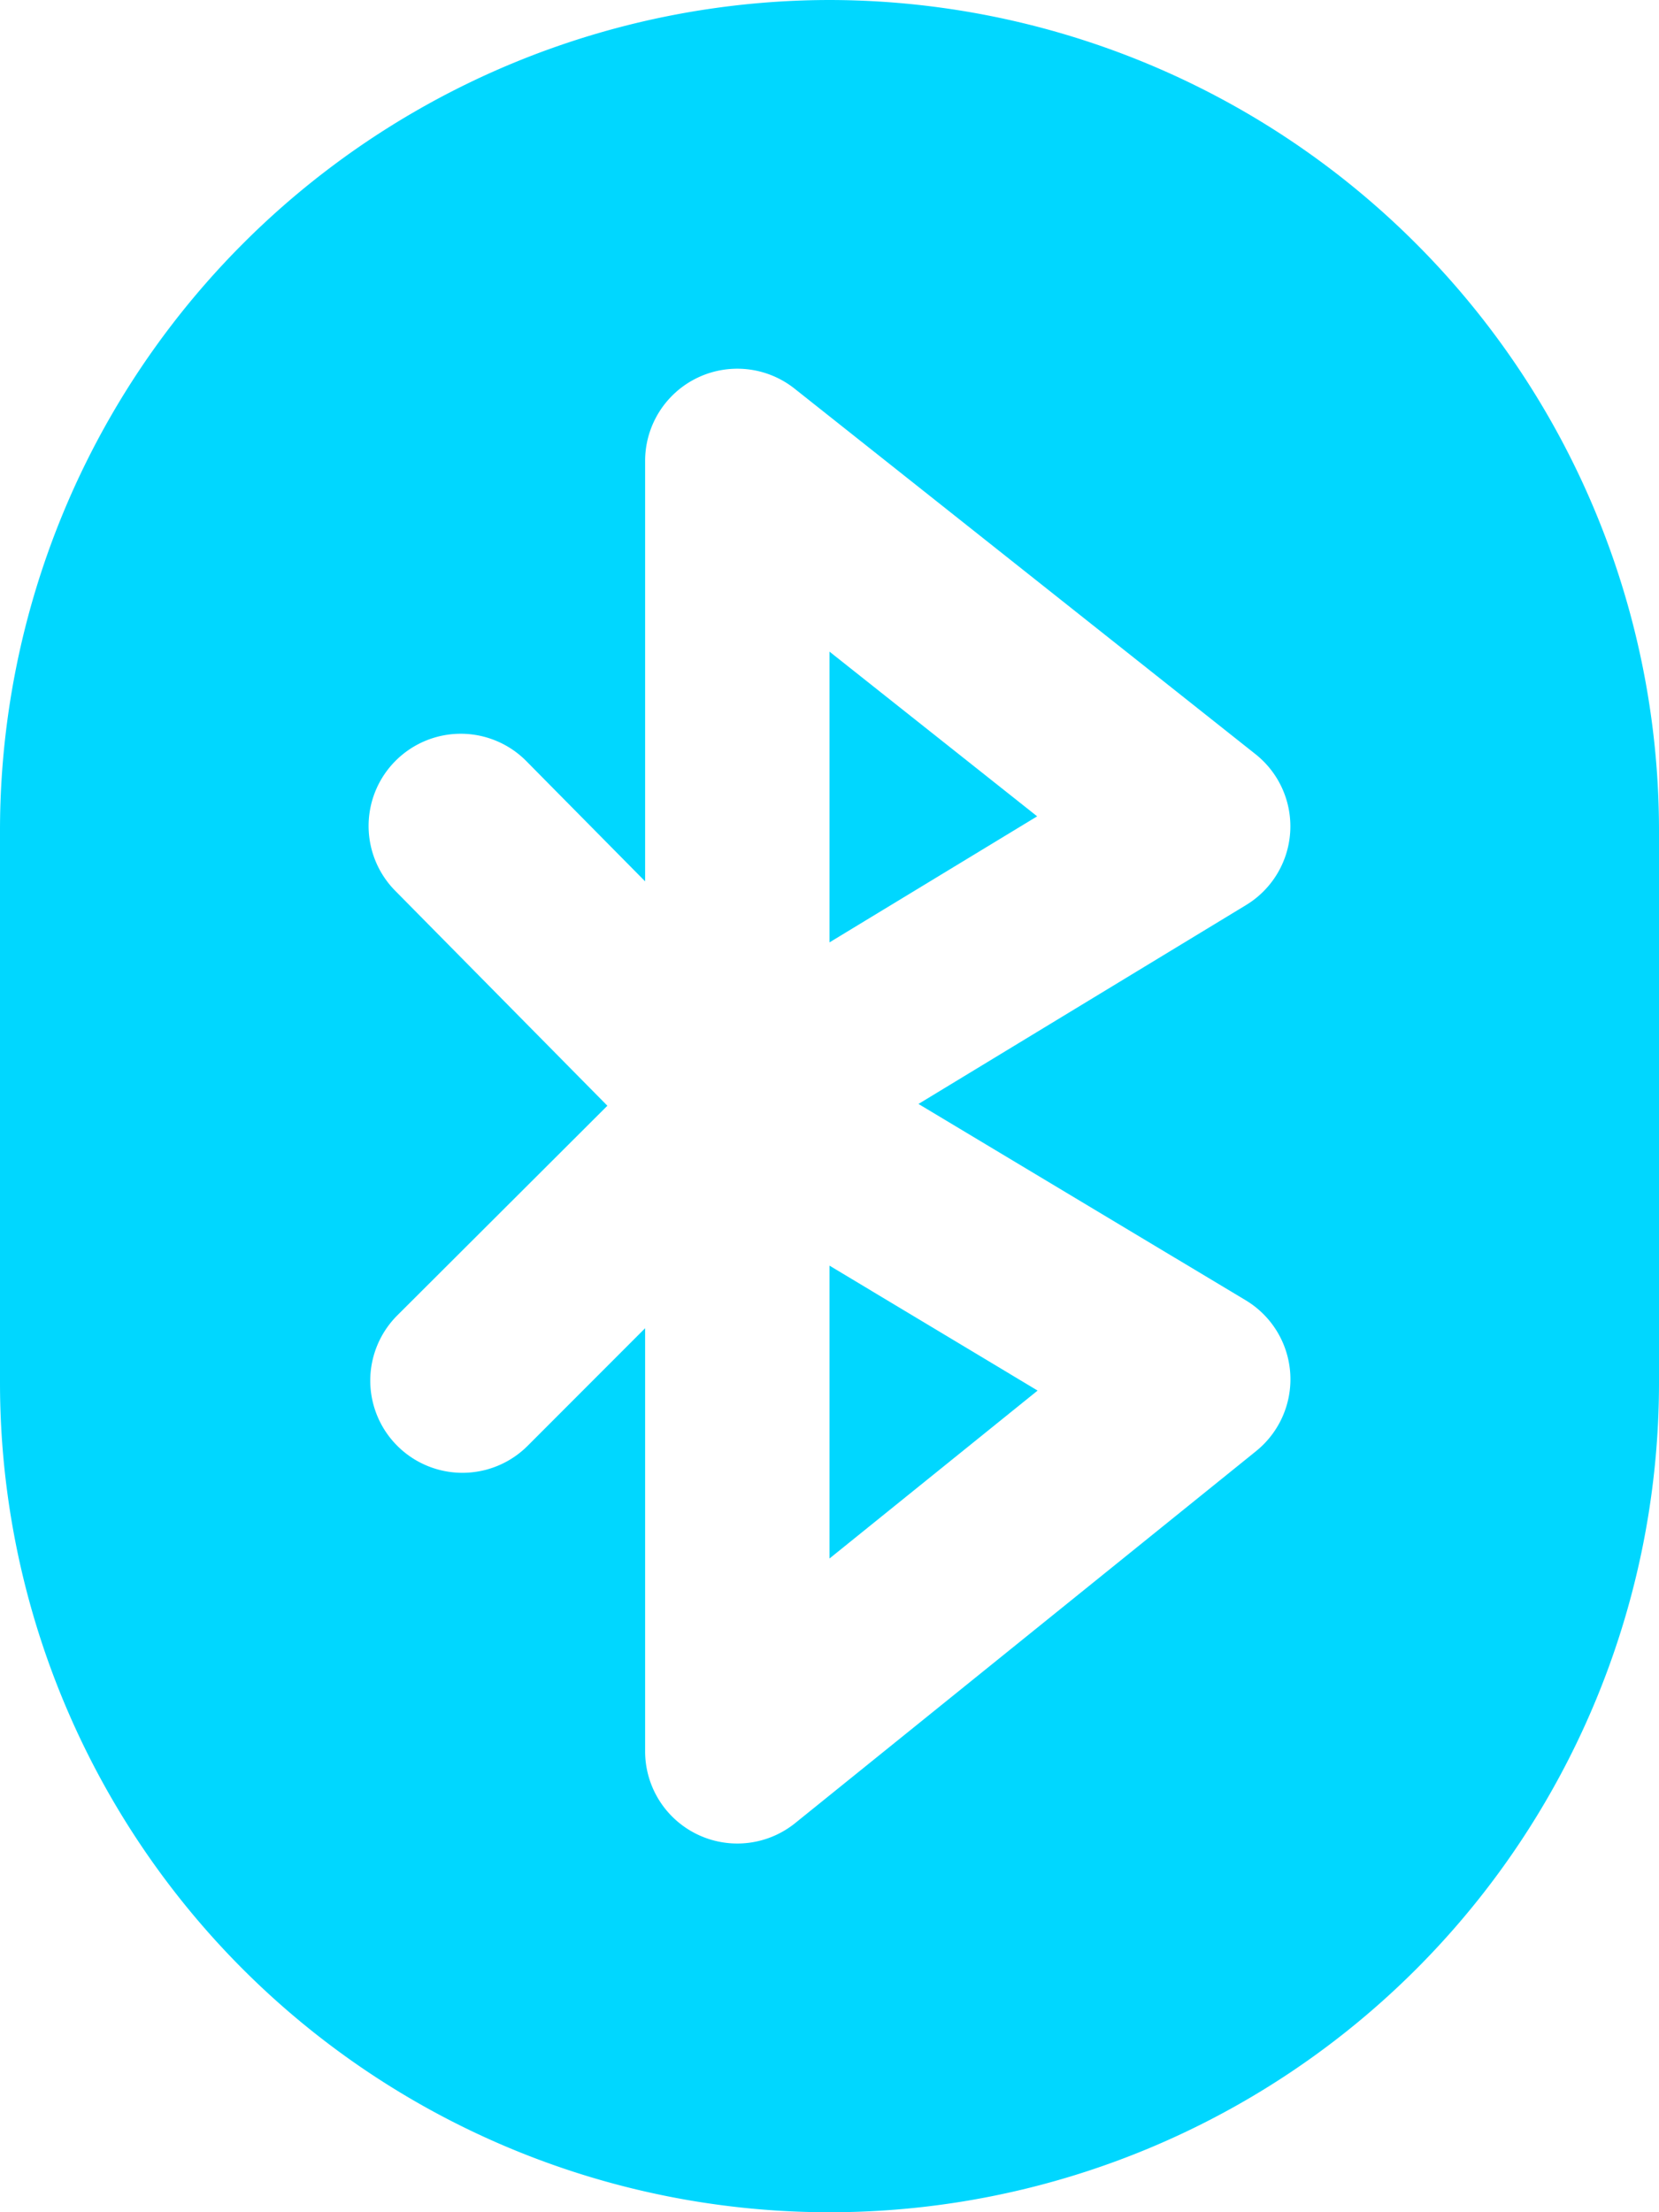 <svg xmlns="http://www.w3.org/2000/svg" width="14.9" height="19.867"><g fill="#00d7ff" data-name="组 602"><path d="M7.45 5.852v2.611l1.865-1.132Z" data-name="路径 734"/><path d="M7.45 0A7.46 7.46 0 0 0 0 7.45v4.967a7.45 7.45 0 1 0 14.9 0V7.45A7.46 7.46 0 0 0 7.45 0m3.831 13.032-4.139 3.34a.828.828 0 0 1-1.348-.644v-3.8l-1.055 1.056a.828.828 0 0 1-1.171-1.171L5.455 9.93 3.55 8a.828.828 0 1 1 1.177-1.165l1.067 1.08V4.139a.828.828 0 0 1 1.342-.649l4.139 3.282a.827.827 0 0 1-.084 1.356L8.249 9.914l2.939 1.763a.828.828 0 0 1 .094 1.354Z" data-name="路径 735"/><path d="m7.45 13.996 1.869-1.508-1.869-1.122Z" data-name="路径 736"/></g></svg>